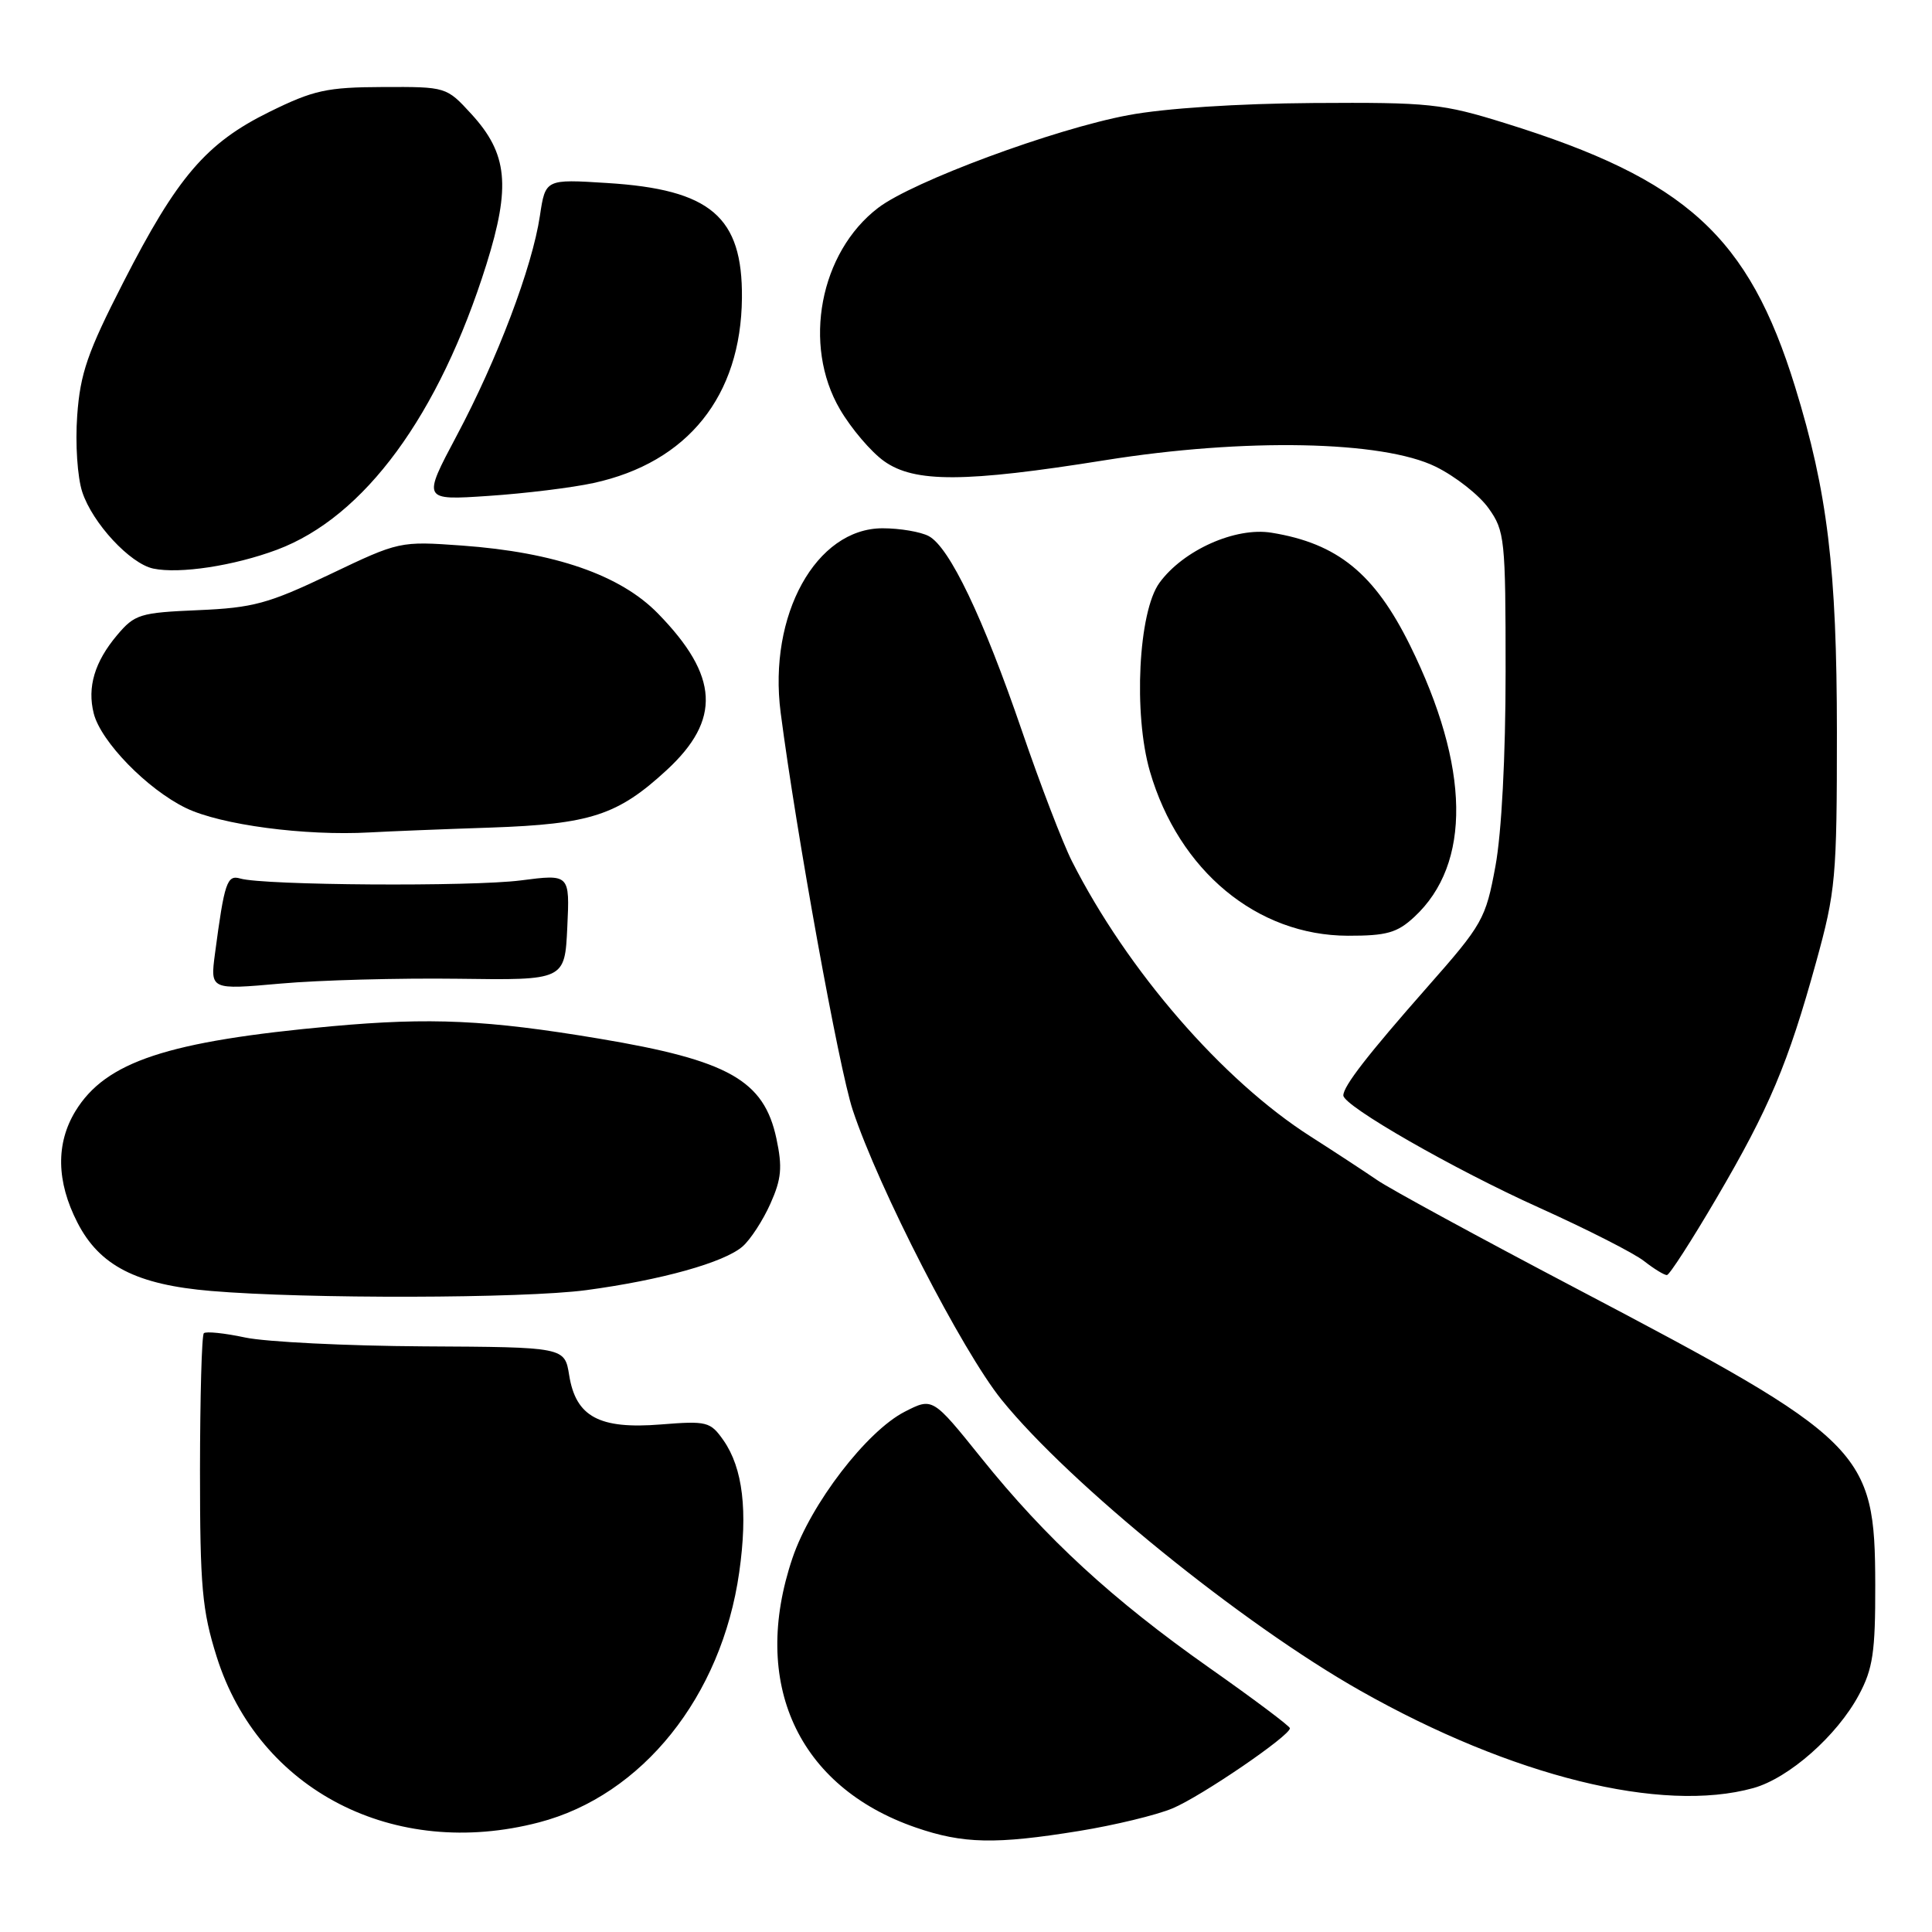 <?xml version="1.0" encoding="UTF-8" standalone="no"?>
<!DOCTYPE svg PUBLIC "-//W3C//DTD SVG 1.1//EN" "http://www.w3.org/Graphics/SVG/1.1/DTD/svg11.dtd" >
<svg xmlns="http://www.w3.org/2000/svg" xmlns:xlink="http://www.w3.org/1999/xlink" version="1.1" viewBox="0 0 256 256">
 <g >
 <path fill="currentColor"
d=" M 143.01 242.61 C 147.68 241.85 153.24 240.51 155.36 239.62 C 159.15 238.04 170.96 229.98 170.92 229.00 C 170.91 228.72 166.11 225.12 160.25 221.00 C 147.38 211.94 138.60 203.86 130.02 193.18 C 123.58 185.17 123.58 185.17 119.90 187.05 C 114.84 189.63 107.44 199.27 105.01 206.44 C 99.41 222.99 105.70 236.75 121.33 242.15 C 127.61 244.32 131.92 244.41 143.01 242.61 Z  M 71.40 241.48 C 85.10 237.92 95.62 224.78 97.95 208.34 C 99.11 200.20 98.43 194.54 95.87 190.86 C 94.12 188.37 93.69 188.26 87.54 188.75 C 79.41 189.40 76.30 187.73 75.42 182.23 C 74.82 178.50 74.82 178.50 56.16 178.40 C 45.90 178.34 35.25 177.81 32.50 177.23 C 29.75 176.64 27.28 176.39 27.01 176.66 C 26.73 176.93 26.51 185.11 26.50 194.83 C 26.50 210.28 26.78 213.38 28.71 219.52 C 34.29 237.25 52.22 246.48 71.40 241.48 Z  M 232.32 236.93 C 237.04 235.62 243.43 229.98 246.32 224.57 C 248.17 221.12 248.50 218.90 248.48 210.00 C 248.45 192.17 247.10 190.83 208.88 170.74 C 196.02 163.98 184.15 157.52 182.50 156.38 C 180.85 155.25 176.87 152.64 173.66 150.59 C 161.98 143.14 149.37 128.58 142.04 114.12 C 140.82 111.71 137.83 103.92 135.40 96.81 C 130.25 81.78 125.81 72.51 123.07 71.04 C 122.00 70.47 119.25 70.00 116.95 70.00 C 108.13 70.00 101.77 81.50 103.44 94.42 C 105.51 110.34 111.16 141.57 112.99 147.08 C 116.43 157.47 127.50 179.02 132.71 185.47 C 141.75 196.65 164.59 215.17 180.26 224.03 C 200.34 235.39 220.18 240.30 232.32 236.93 Z  M 77.68 170.95 C 87.61 169.62 95.96 167.29 98.40 165.16 C 99.44 164.25 101.10 161.70 102.08 159.50 C 103.55 156.22 103.69 154.67 102.88 150.87 C 101.23 143.13 96.53 140.49 79.36 137.62 C 64.54 135.14 57.05 134.80 44.00 135.98 C 22.17 137.97 14.00 140.67 9.99 147.24 C 7.39 151.52 7.47 156.55 10.25 161.98 C 13.18 167.72 18.08 170.23 27.97 171.06 C 40.58 172.13 69.39 172.06 77.68 170.95 Z  M 227.43 158.79 C 234.44 146.84 236.92 140.96 240.64 127.50 C 243.24 118.08 243.40 116.31 243.40 97.00 C 243.39 75.39 242.16 65.20 237.86 51.26 C 231.70 31.31 223.43 23.78 199.50 16.34 C 191.09 13.72 189.42 13.55 174.00 13.65 C 164.04 13.72 154.33 14.35 149.50 15.26 C 139.70 17.09 120.94 24.04 116.36 27.54 C 108.63 33.44 106.30 45.71 111.30 54.24 C 112.79 56.79 115.42 59.88 117.15 61.11 C 121.18 63.98 127.85 63.95 146.42 60.98 C 164.89 58.02 183.21 58.38 190.24 61.84 C 192.85 63.12 196.00 65.60 197.24 67.34 C 199.39 70.35 199.50 71.40 199.50 89.00 C 199.50 100.24 198.97 110.36 198.15 114.79 C 196.86 121.77 196.47 122.47 189.13 130.79 C 181.22 139.77 178.00 143.92 178.00 145.15 C 178.00 146.54 192.69 154.96 203.98 160.04 C 210.29 162.89 216.54 166.06 217.86 167.11 C 219.19 168.15 220.55 168.98 220.88 168.95 C 221.22 168.93 224.17 164.35 227.43 158.79 Z  M 60.67 129.69 C 74.84 129.89 74.84 129.89 75.17 122.85 C 75.50 115.82 75.50 115.82 69.00 116.66 C 62.47 117.50 34.94 117.32 31.84 116.41 C 30.08 115.89 29.74 116.90 28.49 126.33 C 27.85 131.16 27.85 131.16 37.18 130.33 C 42.30 129.87 52.88 129.59 60.67 129.69 Z  M 187.40 121.50 C 195.00 114.46 194.80 101.64 186.83 85.50 C 182.13 76.00 177.24 72.01 168.50 70.59 C 163.71 69.80 156.78 72.90 153.63 77.23 C 150.84 81.06 150.16 94.60 152.37 102.22 C 156.20 115.38 166.55 123.96 178.60 123.99 C 183.74 124.00 185.14 123.60 187.40 121.50 Z  M 65.00 109.66 C 78.24 109.20 81.84 108.03 88.32 102.06 C 95.58 95.37 95.27 89.58 87.20 81.31 C 82.22 76.19 73.52 73.18 61.22 72.29 C 52.98 71.70 52.89 71.72 43.72 76.10 C 35.56 79.99 33.55 80.54 26.25 80.85 C 18.53 81.18 17.85 81.39 15.50 84.18 C 12.54 87.70 11.54 91.05 12.42 94.53 C 13.36 98.27 19.51 104.58 24.64 107.07 C 29.25 109.30 40.38 110.78 49.00 110.30 C 51.48 110.16 58.67 109.87 65.00 109.66 Z  M 36.71 72.84 C 48.29 68.50 58.17 55.03 64.45 35.04 C 67.70 24.66 67.27 20.36 62.46 15.11 C 59.15 11.50 59.13 11.50 50.74 11.53 C 43.30 11.56 41.56 11.94 35.71 14.82 C 27.32 18.95 23.49 23.42 16.34 37.41 C 11.60 46.67 10.63 49.47 10.23 55.07 C 9.96 58.78 10.26 63.25 10.90 65.19 C 12.26 69.33 17.24 74.69 20.31 75.34 C 23.80 76.07 30.98 74.98 36.71 72.84 Z  M 78.65 64.00 C 91.13 61.28 98.19 52.48 98.31 39.49 C 98.41 28.72 94.17 25.10 80.45 24.25 C 72.27 23.73 72.27 23.73 71.54 28.60 C 70.52 35.42 65.90 47.61 60.52 57.72 C 55.96 66.30 55.96 66.30 64.73 65.71 C 69.55 65.39 75.82 64.62 78.65 64.00 Z "/>
</g>
</svg>